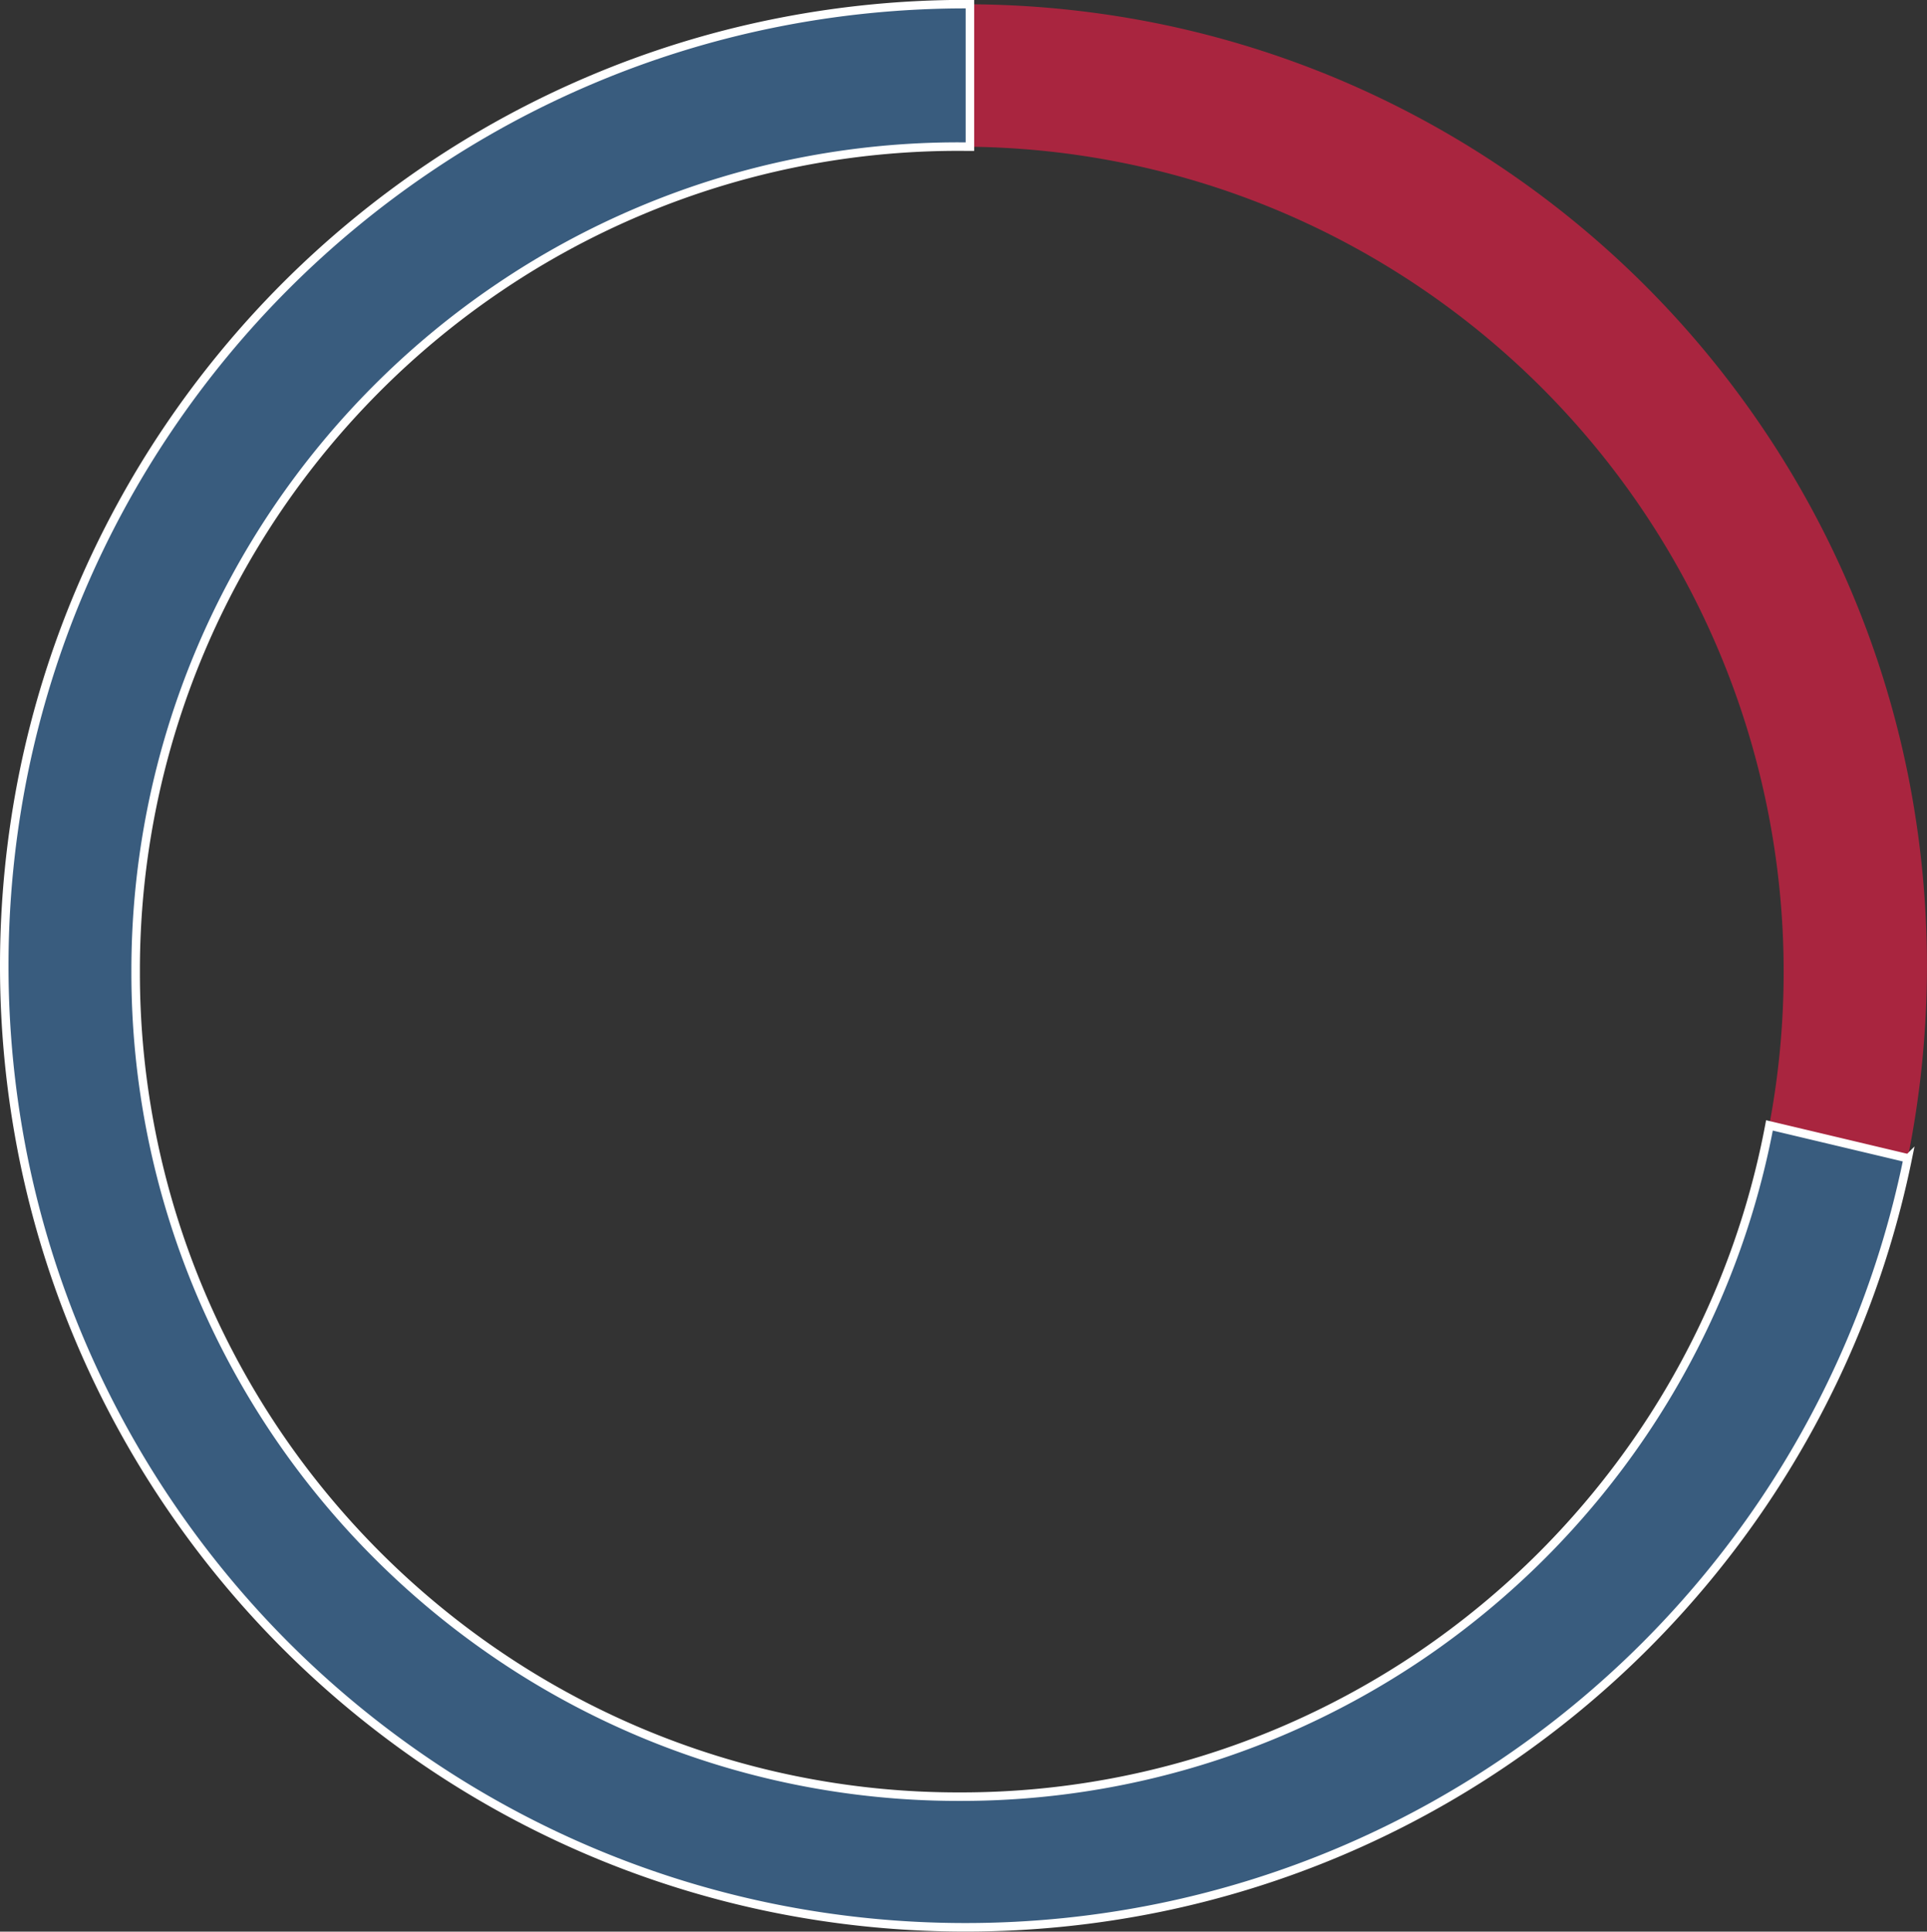 <svg xmlns="http://www.w3.org/2000/svg" width="226.5" height="226.999" viewBox="0 0 226.5 226.999">
  <rect x="0" y="0" width="226.5" height="226.999" fill="#333333" stroke="none"/>
  <g id="Group_207" data-name="Group 207" transform="translate(-545.5 -450.501)">
    <path id="Subtraction_3" data-name="Subtraction 3" d="M113,0A113.858,113.858,0,0,0,90.224,2.3,112.94,112.94,0,0,0,33.1,33.1,113.166,113.166,0,0,0,8.881,69.013,112.451,112.451,0,0,0,2.3,90.223a114.107,114.107,0,0,0,0,45.548,112.407,112.407,0,0,0,17,40.408,113.361,113.361,0,0,0,49.716,40.94A112.465,112.465,0,0,0,90.224,223.7a114.11,114.11,0,0,0,45.549,0,112.965,112.965,0,0,0,87.933-87.933,114.223,114.223,0,0,0,0-45.548,112.342,112.342,0,0,0-17.006-40.4A112.773,112.773,0,0,0,113,0Zm.7,209.258A96.334,96.334,0,0,1,59.549,192.7,97.037,97.037,0,0,1,76,22.967a96.65,96.65,0,0,1,91.853,8.939,97.186,97.186,0,0,1,35.094,42.656,96.915,96.915,0,0,1-8.929,91.948A97.465,97.465,0,0,1,167.854,192.7,96.334,96.334,0,0,1,113.7,209.258Z" transform="translate(772 677) rotate(180)" fill="#a9253f"/>
    <path id="Intersection_4" data-name="Intersection 4" d="M17241.967-1289.2a112.165,112.165,0,0,1-21.213-6.584,112.582,112.582,0,0,1-19.193-10.416,113.758,113.758,0,0,1-16.729-13.8,113.7,113.7,0,0,1-13.793-16.725,112.7,112.7,0,0,1-10.422-19.192,112.289,112.289,0,0,1-6.588-21.213,114.092,114.092,0,0,1-2.293-22.771,114.136,114.136,0,0,1,2.293-22.775,112.187,112.187,0,0,1,6.588-21.213,112.738,112.738,0,0,1,10.422-19.2,113.7,113.7,0,0,1,13.793-16.725,113.743,113.743,0,0,1,16.729-13.8,112.574,112.574,0,0,1,19.193-10.416,111.814,111.814,0,0,1,21.213-6.584,113.587,113.587,0,0,1,22.773-2.3h.5v16.748c-.4,0-.8-.007-1.2-.007a96.157,96.157,0,0,0-37.7,7.621,96.368,96.368,0,0,0-16.449,8.938,97.173,97.173,0,0,0-14.336,11.838,97.685,97.685,0,0,0-11.834,14.349,97.136,97.136,0,0,0-8.93,16.471,96.548,96.548,0,0,0-7.611,37.741,96.511,96.511,0,0,0,7.611,37.736,97.136,97.136,0,0,0,8.93,16.471,97.685,97.685,0,0,0,11.834,14.349,97.45,97.45,0,0,0,14.336,11.838,96.674,96.674,0,0,0,16.449,8.938,96.157,96.157,0,0,0,37.7,7.621,96.15,96.15,0,0,0,37.7-7.621,97.081,97.081,0,0,0,16.453-8.938,97.725,97.725,0,0,0,14.332-11.838,98.06,98.06,0,0,0,11.824-14.349,96.861,96.861,0,0,0,8.93-16.471,96.185,96.185,0,0,0,5.939-19.668l16.256,3.861-.029.146a112.574,112.574,0,0,1-6.588,21.213,112.947,112.947,0,0,1-10.416,19.192,113.879,113.879,0,0,1-13.8,16.725,113.555,113.555,0,0,1-16.729,13.8,112.751,112.751,0,0,1-19.187,10.416,112.387,112.387,0,0,1-21.213,6.584,113.544,113.544,0,0,1-22.771,2.3A113.578,113.578,0,0,1,17241.967-1289.2Z" transform="translate(-16605.736 1963.902)" fill="#395c7e" stroke="#fff" stroke-width="1"/>
  </g>
</svg>
